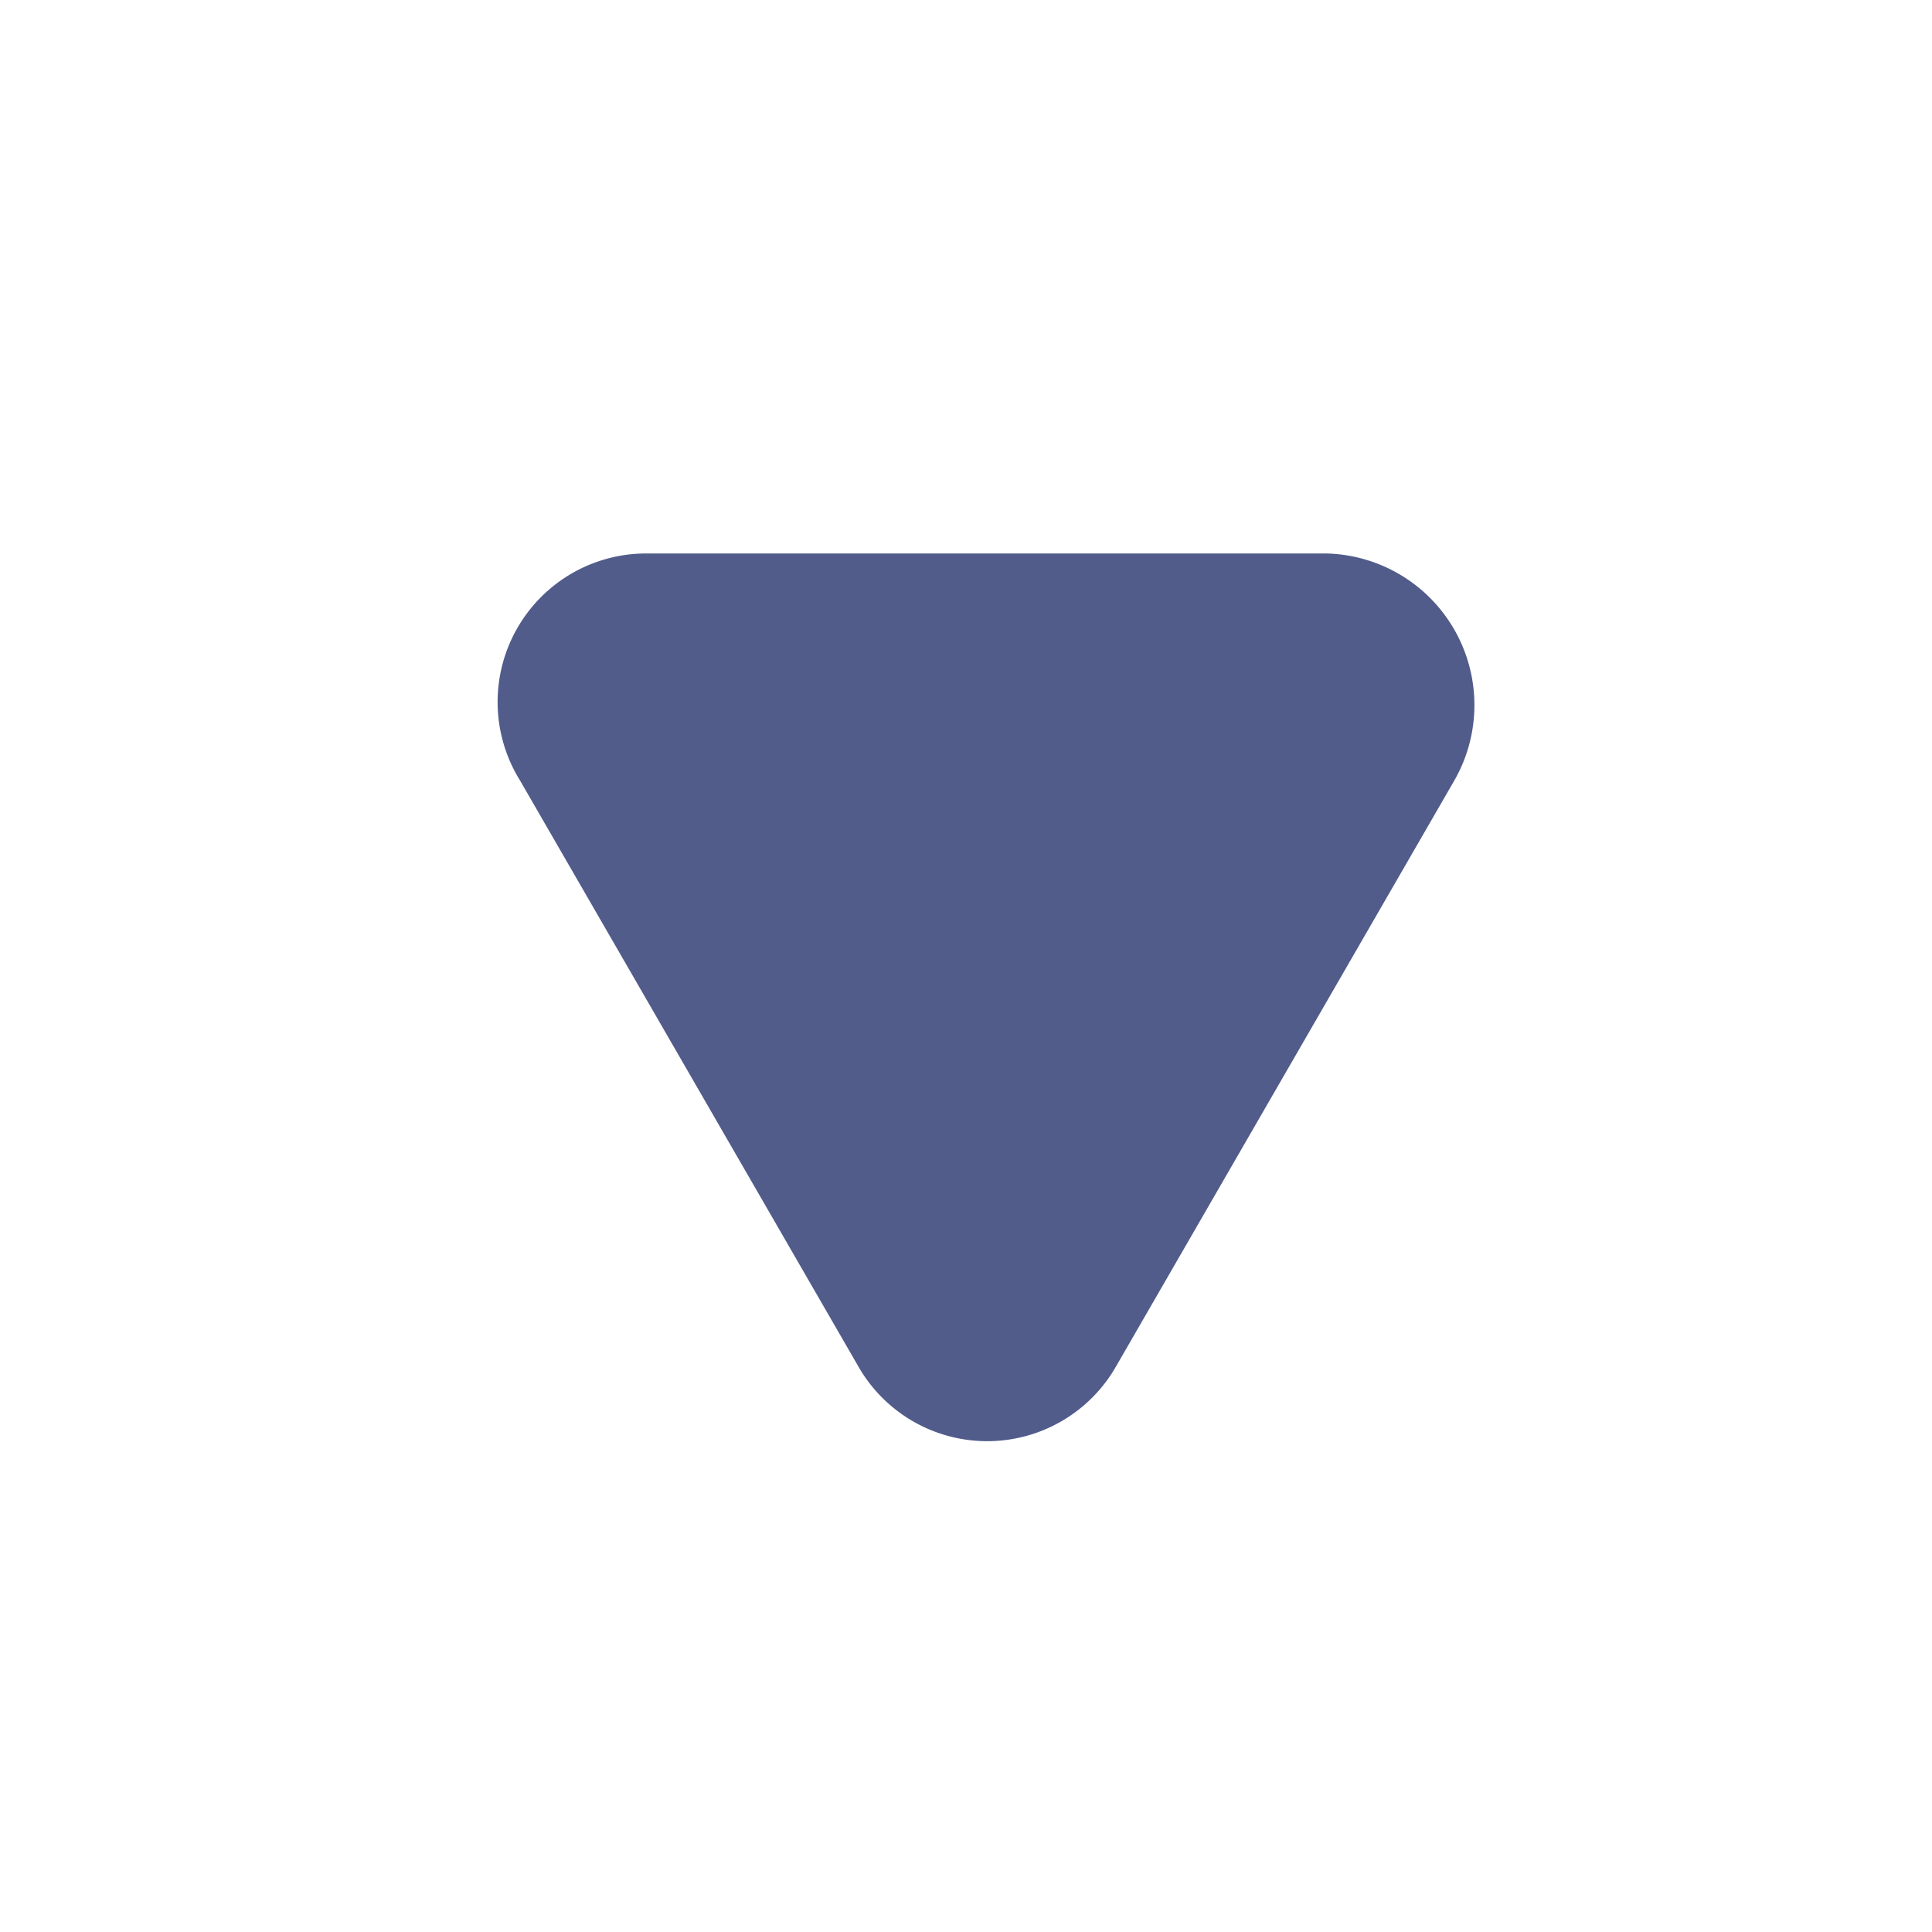 <svg xmlns="http://www.w3.org/2000/svg" viewBox="0 0 16.193 16.194">
  <defs>
    <style>
      .cls-1 {
        fill: #515c8b;
      }

      .cls-2 {
        fill: none;
      }
    </style>
  </defs>
  <g id="arrow_down" transform="translate(16.193) rotate(90)">
    <path id="Path_966" data-name="Path 966" class="cls-1" d="M6.824,3.009,1.9.166A1.271,1.271,0,0,0,0,1.24V6.926A1.245,1.245,0,0,0,1.9,8L6.824,5.157A1.244,1.244,0,0,0,6.824,3.009Z" transform="translate(4.639 3.836)"/>
    <rect id="Rectangle_246" data-name="Rectangle 246" class="cls-2" width="16.193" height="16.193"/>
  </g>
</svg>

